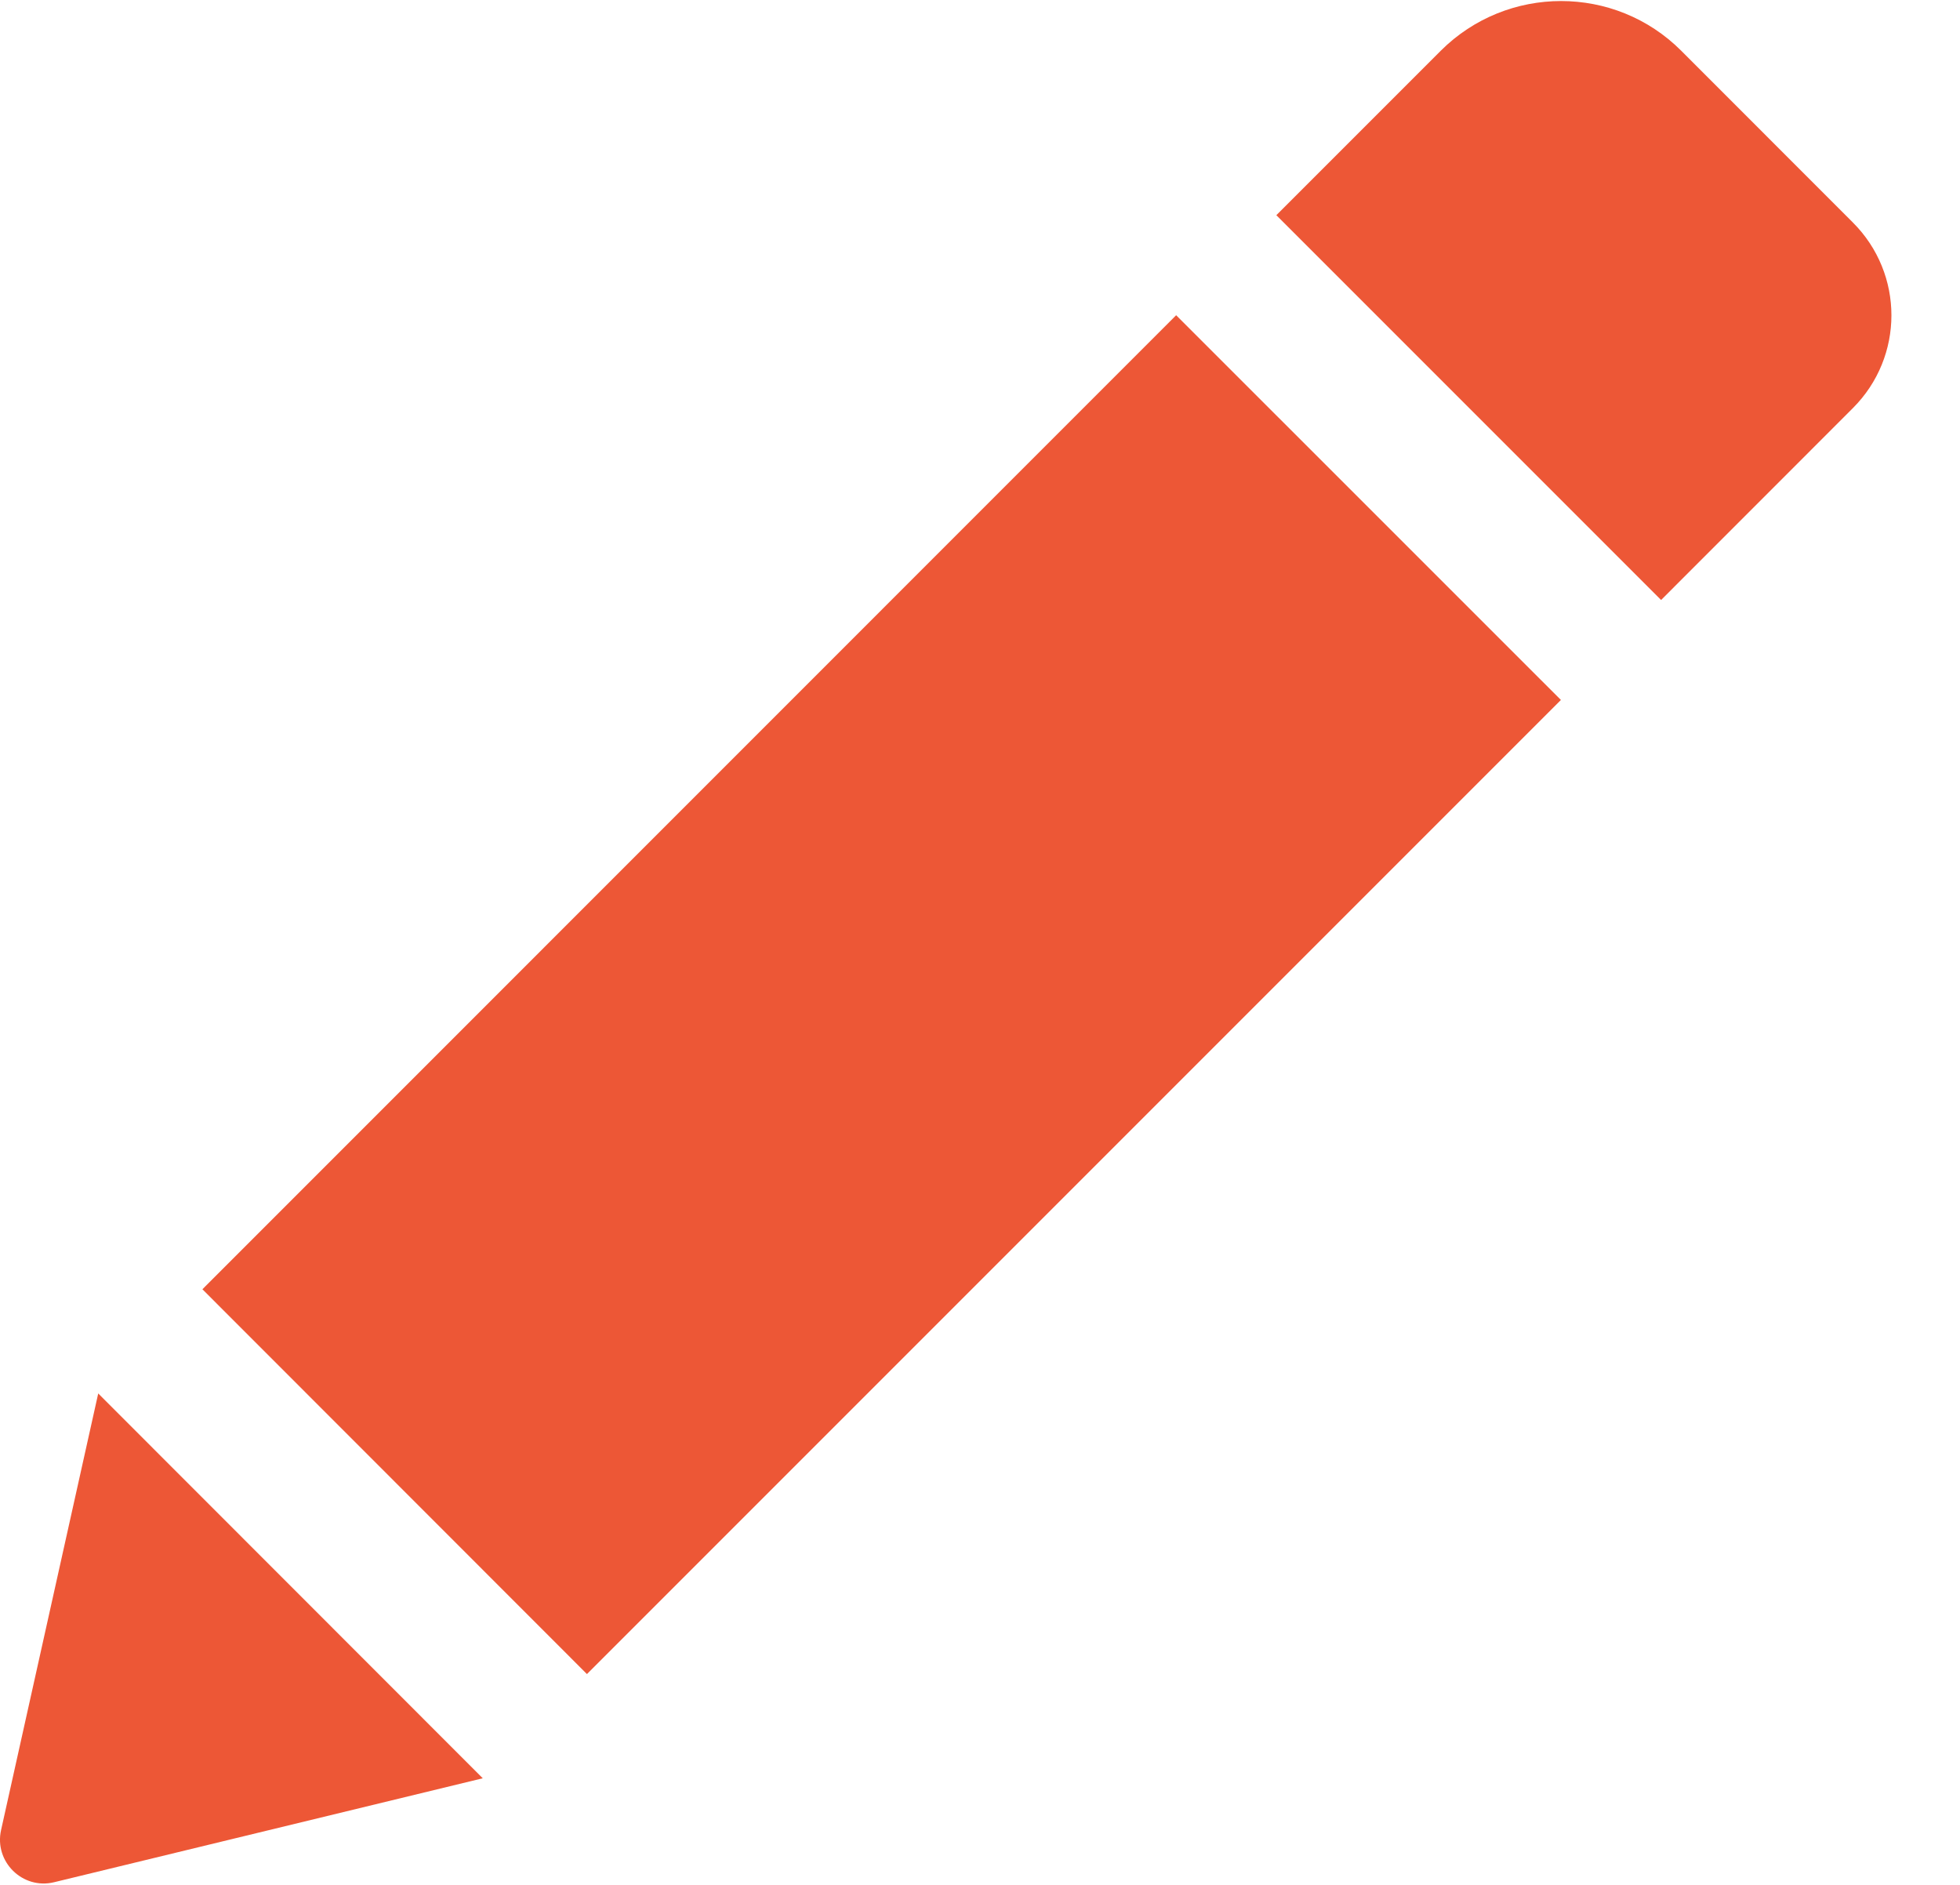 
<svg width="26px" height="25px" viewBox="0 0 26 25" version="1.1" xmlns="http://www.w3.org/2000/svg" xmlns:xlink="http://www.w3.org/1999/xlink">
    <g id="Symbols" stroke="none" stroke-width="1" fill="none" fill-rule="evenodd">
        <g id="button/edit" transform="translate(0, -2)" fill="#ED5736" fill-rule="nonzero">
            <g id="pencil-edit-button" transform="translate(0, 2)">
                <path d="M15.602,4.181 L20.706,9.284 L7.786,22.204 L2.685,17.1 L15.602,4.181 Z M24.578,2.95 L22.302,0.673 C21.423,-0.206 19.994,-0.206 19.112,0.673 L16.931,2.854 L22.035,7.958 L24.578,5.414 C25.261,4.732 25.261,3.632 24.578,2.95 Z M0.014,24.274 C-0.079,24.692 0.299,25.066 0.717,24.965 L6.404,23.586 L1.303,18.482 L0.014,24.274 Z" id="Shape"></path>
            </g>
        </g>
    </g>
</svg>

